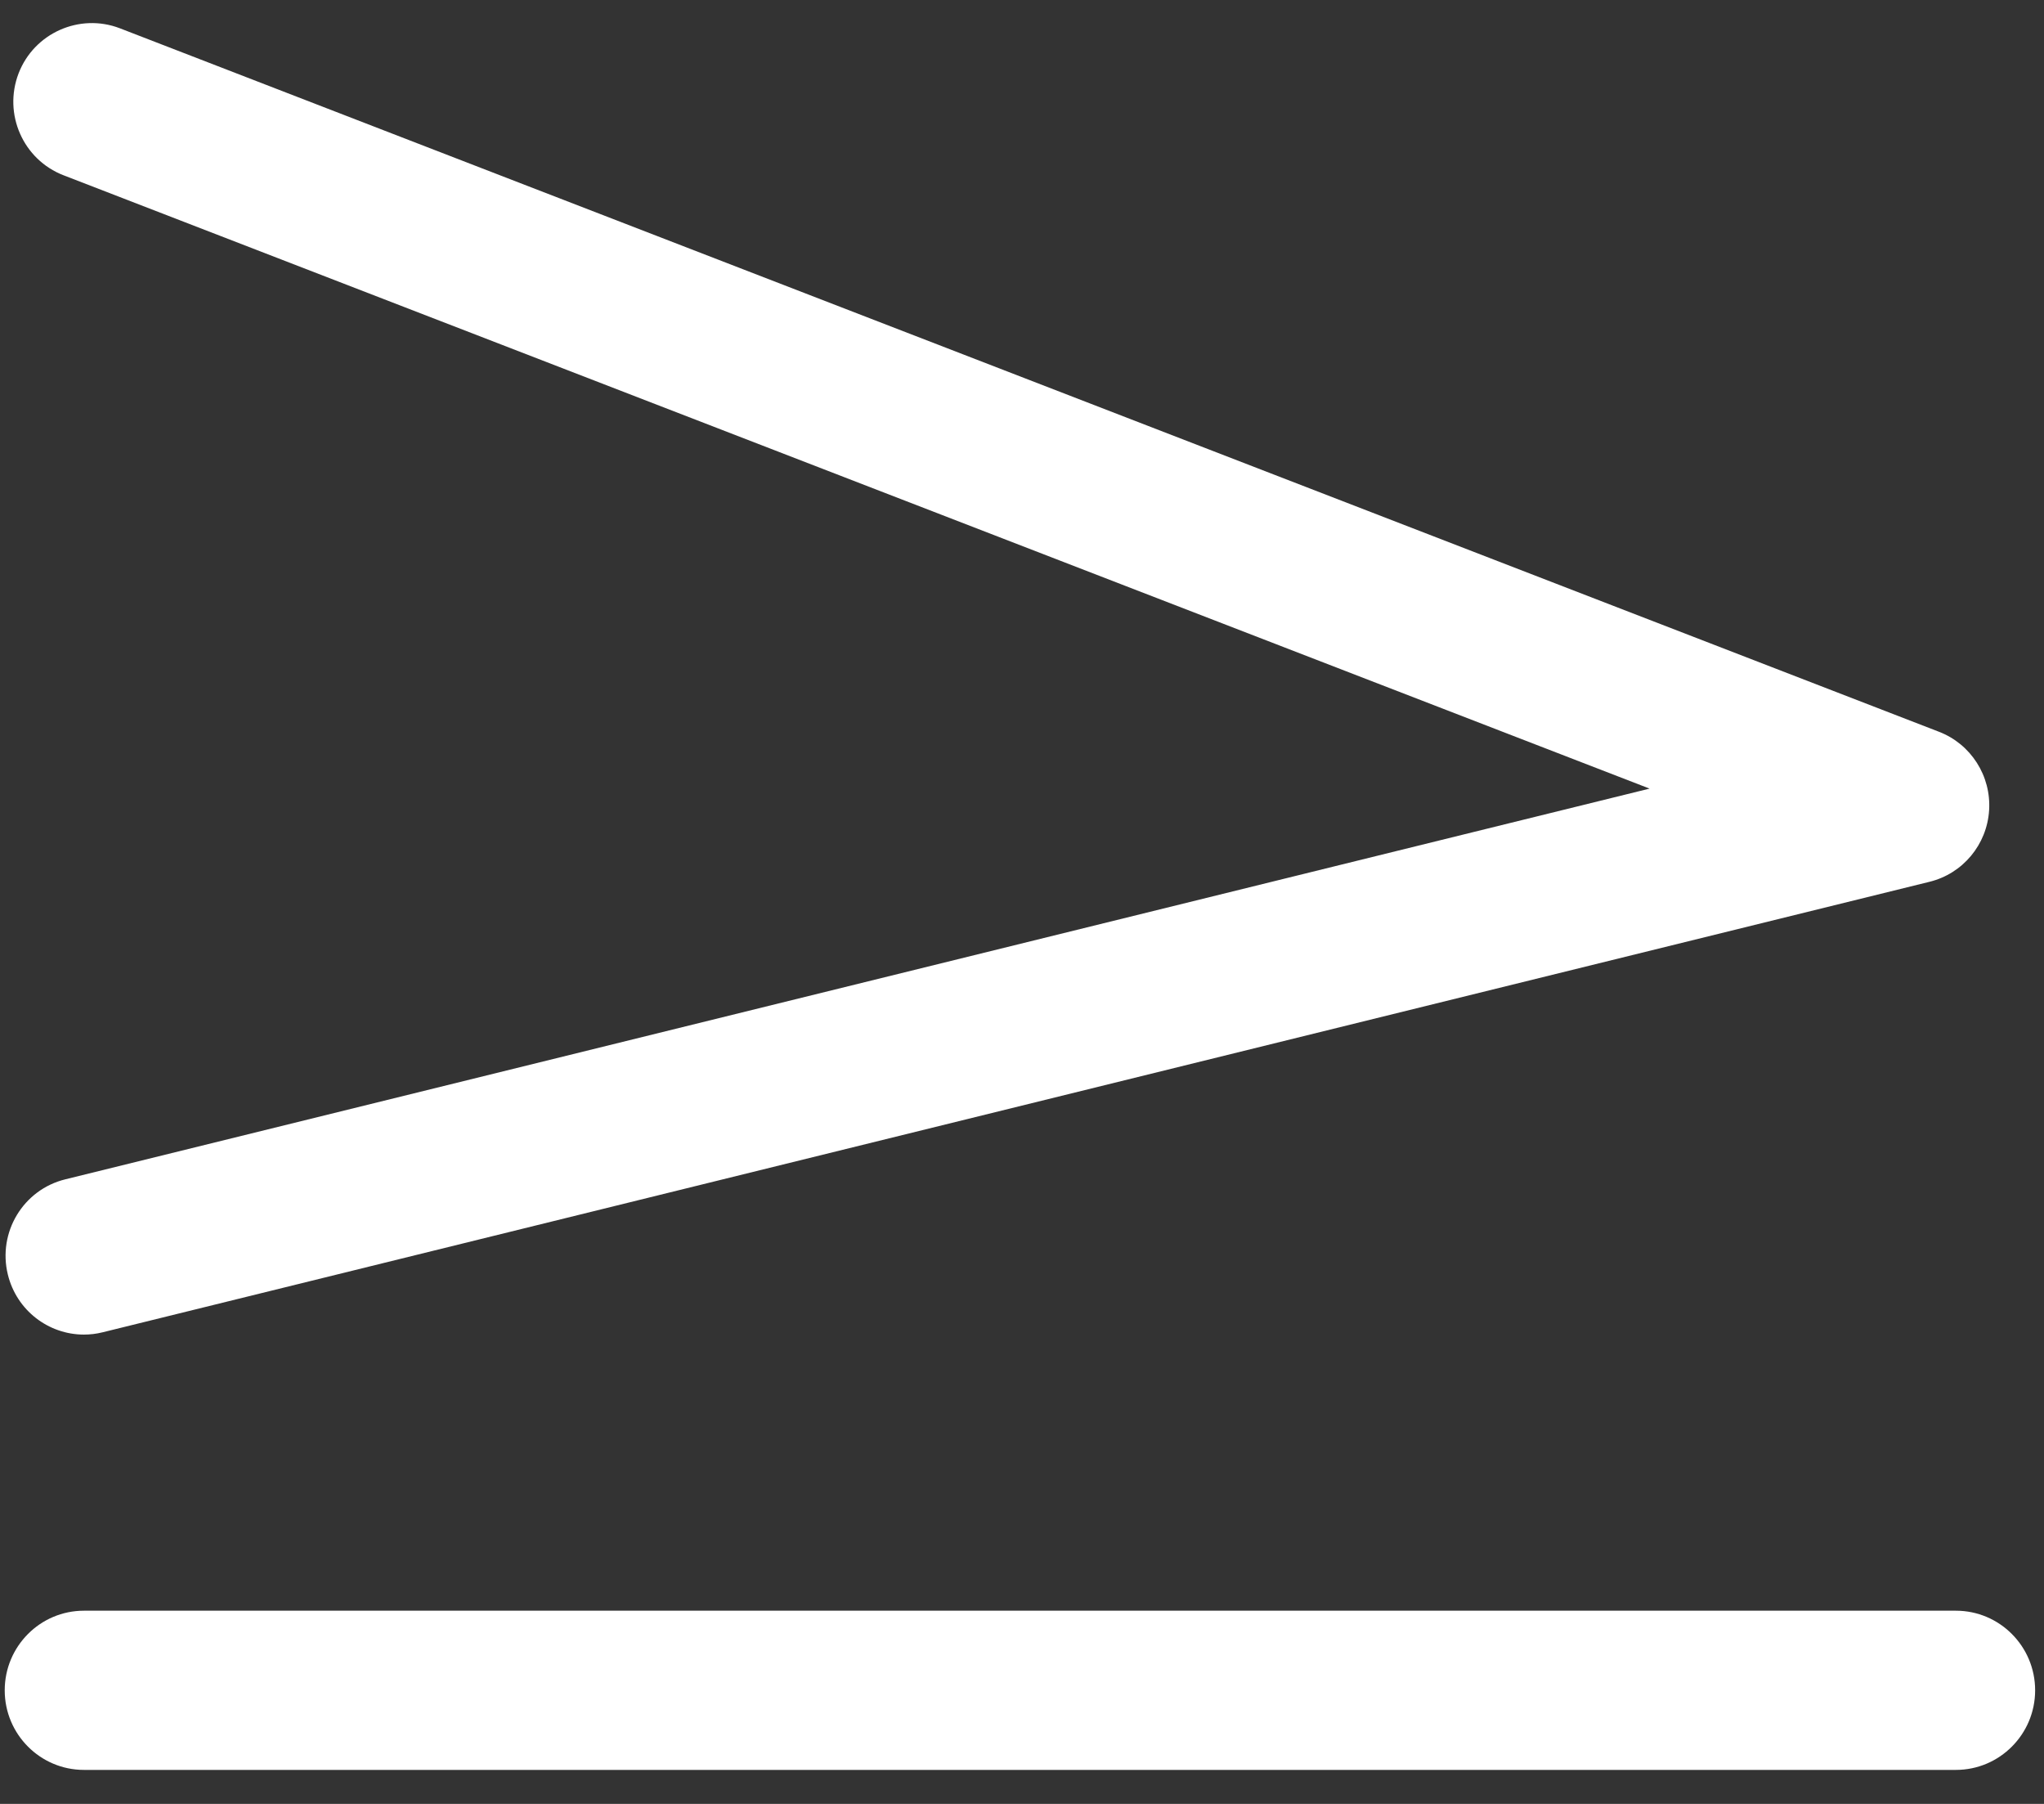 <?xml version="1.0" encoding="utf-8"?>
<!-- Generator: Adobe Illustrator 15.0.0, SVG Export Plug-In . SVG Version: 6.00 Build 0)  -->
<!DOCTYPE svg PUBLIC "-//W3C//DTD SVG 1.1//EN" "http://www.w3.org/Graphics/SVG/1.1/DTD/svg11.dtd">
<svg version="1.1" id="Shape_1_1_" xmlns="http://www.w3.org/2000/svg" xmlns:xlink="http://www.w3.org/1999/xlink" x="0px" y="0px"
	 width="68px" height="60px" viewBox="0 0 68 60" enable-background="new 0 0 68 60" xml:space="preserve">
<rect x="0" y="0" width="68" height="60" fill="#333333" stroke="none"/>
<g id="Shape_1">
	<g>
		<path fill-rule="evenodd" clip-rule="evenodd" fill="#FFFFFF" d="M65.07,53.574H2.792c-1.455,0-2.635,1.187-2.635,2.648
			c0,1.461,1.181,2.647,2.635,2.647H65.07c1.454,0,2.635-1.187,2.635-2.647C67.705,54.761,66.524,53.574,65.07,53.574z
			 M0.261,42.393c0.292,1.196,1.357,1.997,2.53,1.997c0.206,0,0.415-0.024,0.622-0.076l60.78-14.985
			c1.108-0.273,1.909-1.235,1.981-2.378s-0.604-2.201-1.666-2.611L3.986,0.94C2.65,0.428,1.135,1.096,0.617,2.444
			C0.101,3.796,0.771,5.311,2.114,5.83l52.765,20.4L2.172,39.226C0.772,39.57-0.083,40.988,0.261,42.393z"/>
	</g>
</g>
</svg>
